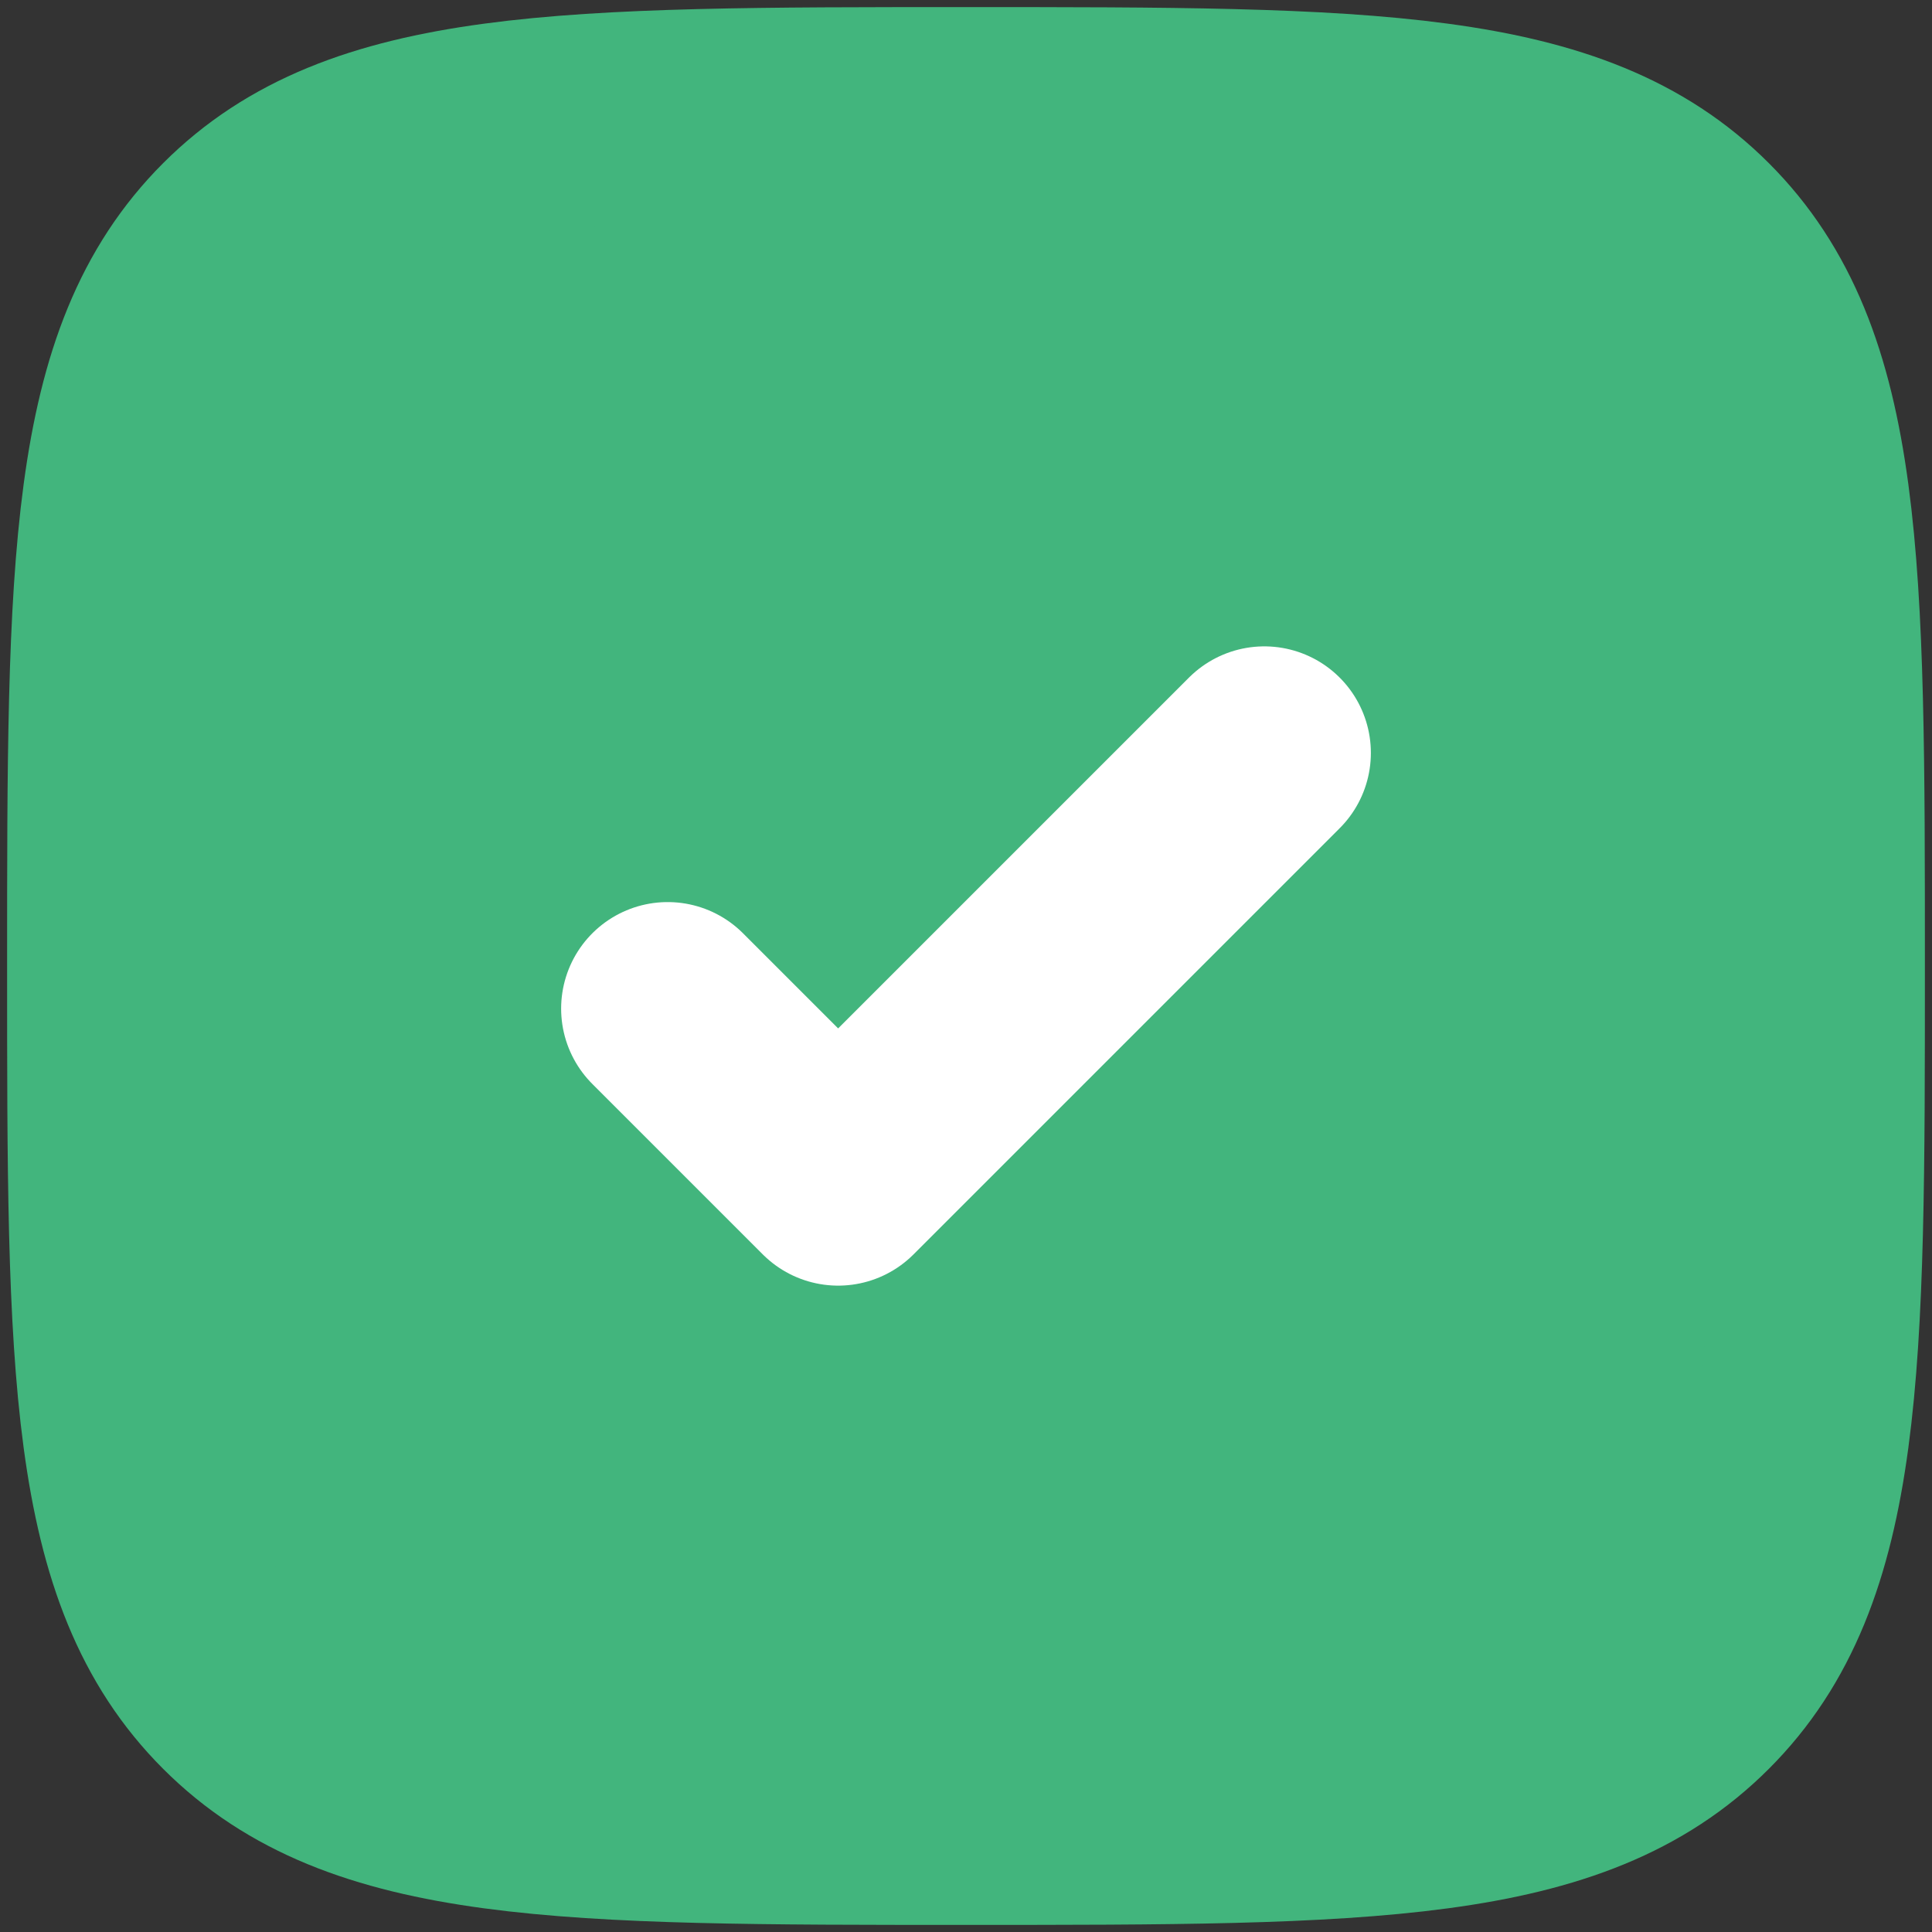 <svg width="34" height="34" viewBox="0 0 34 34" fill="none" xmlns="http://www.w3.org/2000/svg">
<rect x="0" y="0" width="34" height="34" fill="#333333" stroke="none"/>
<path d="M2 17C2 9.929 2 6.393 4.197 4.197C6.393 2 9.929 2 17 2C24.071 2 27.607 2 29.803 4.197C32 6.393 32 9.929 32 17C32 24.071 32 27.607 29.803 29.803C27.607 32 24.071 32 17 32C9.929 32 6.393 32 4.197 29.803C2 27.607 2 24.071 2 17Z" fill="#42B57D" stroke="#42B57D" stroke-width="3.75"/>
<path d="M11.75 17.75L14.75 20.75L22.25 13.25" stroke="white" stroke-width="3.75" stroke-linecap="round" stroke-linejoin="round"/>
</svg>
